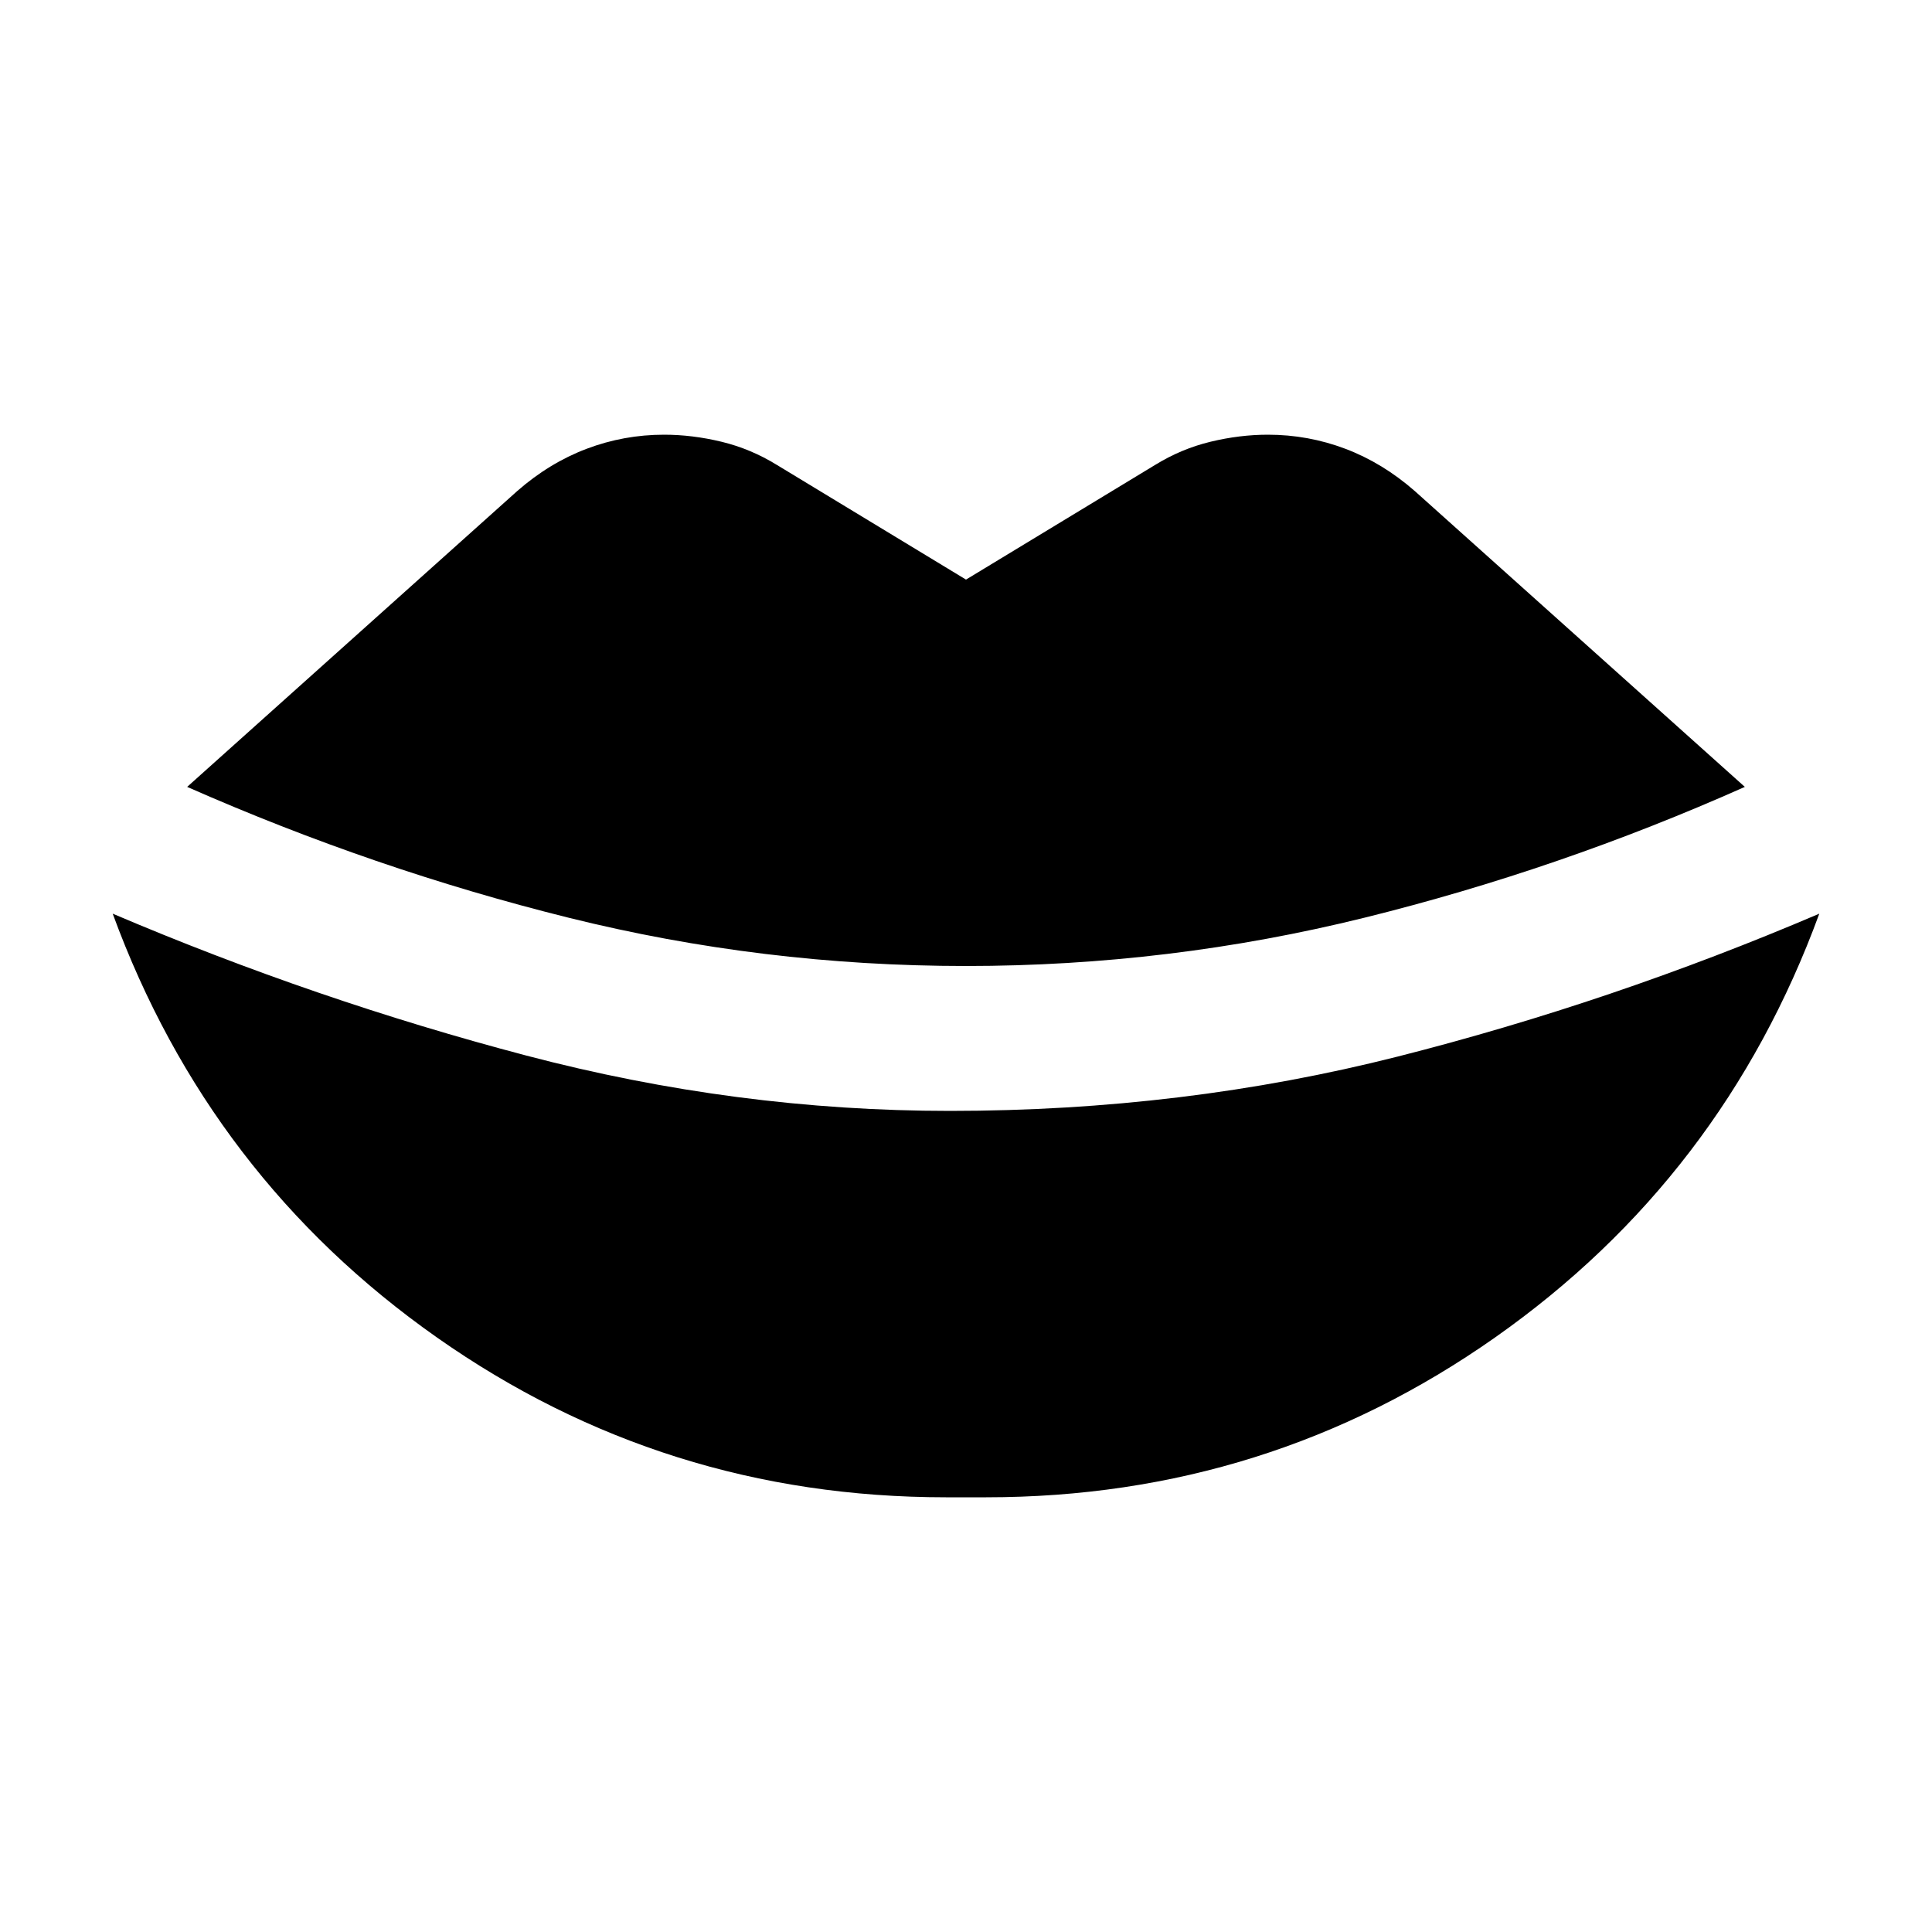<svg xmlns="http://www.w3.org/2000/svg" height="20" viewBox="0 -960 960 960" width="20"><path d="M470-216q-140 0-253-79.5T56-506q101 43 205.5 70.5T472-408q116 0 222.5-27T904-506q-48 131-161 210.5T490-216h-20Zm10-264q-101 0-197.5-24T93-569l164-147q16-14 34.5-21t38.5-7q14 0 28.5 3.5T386-729l94 57 94-57q13-8 27.5-11.5T630-744q20 0 38.5 7t34.5 21l164 147q-92 41-189 65t-198 24Z"/></svg>